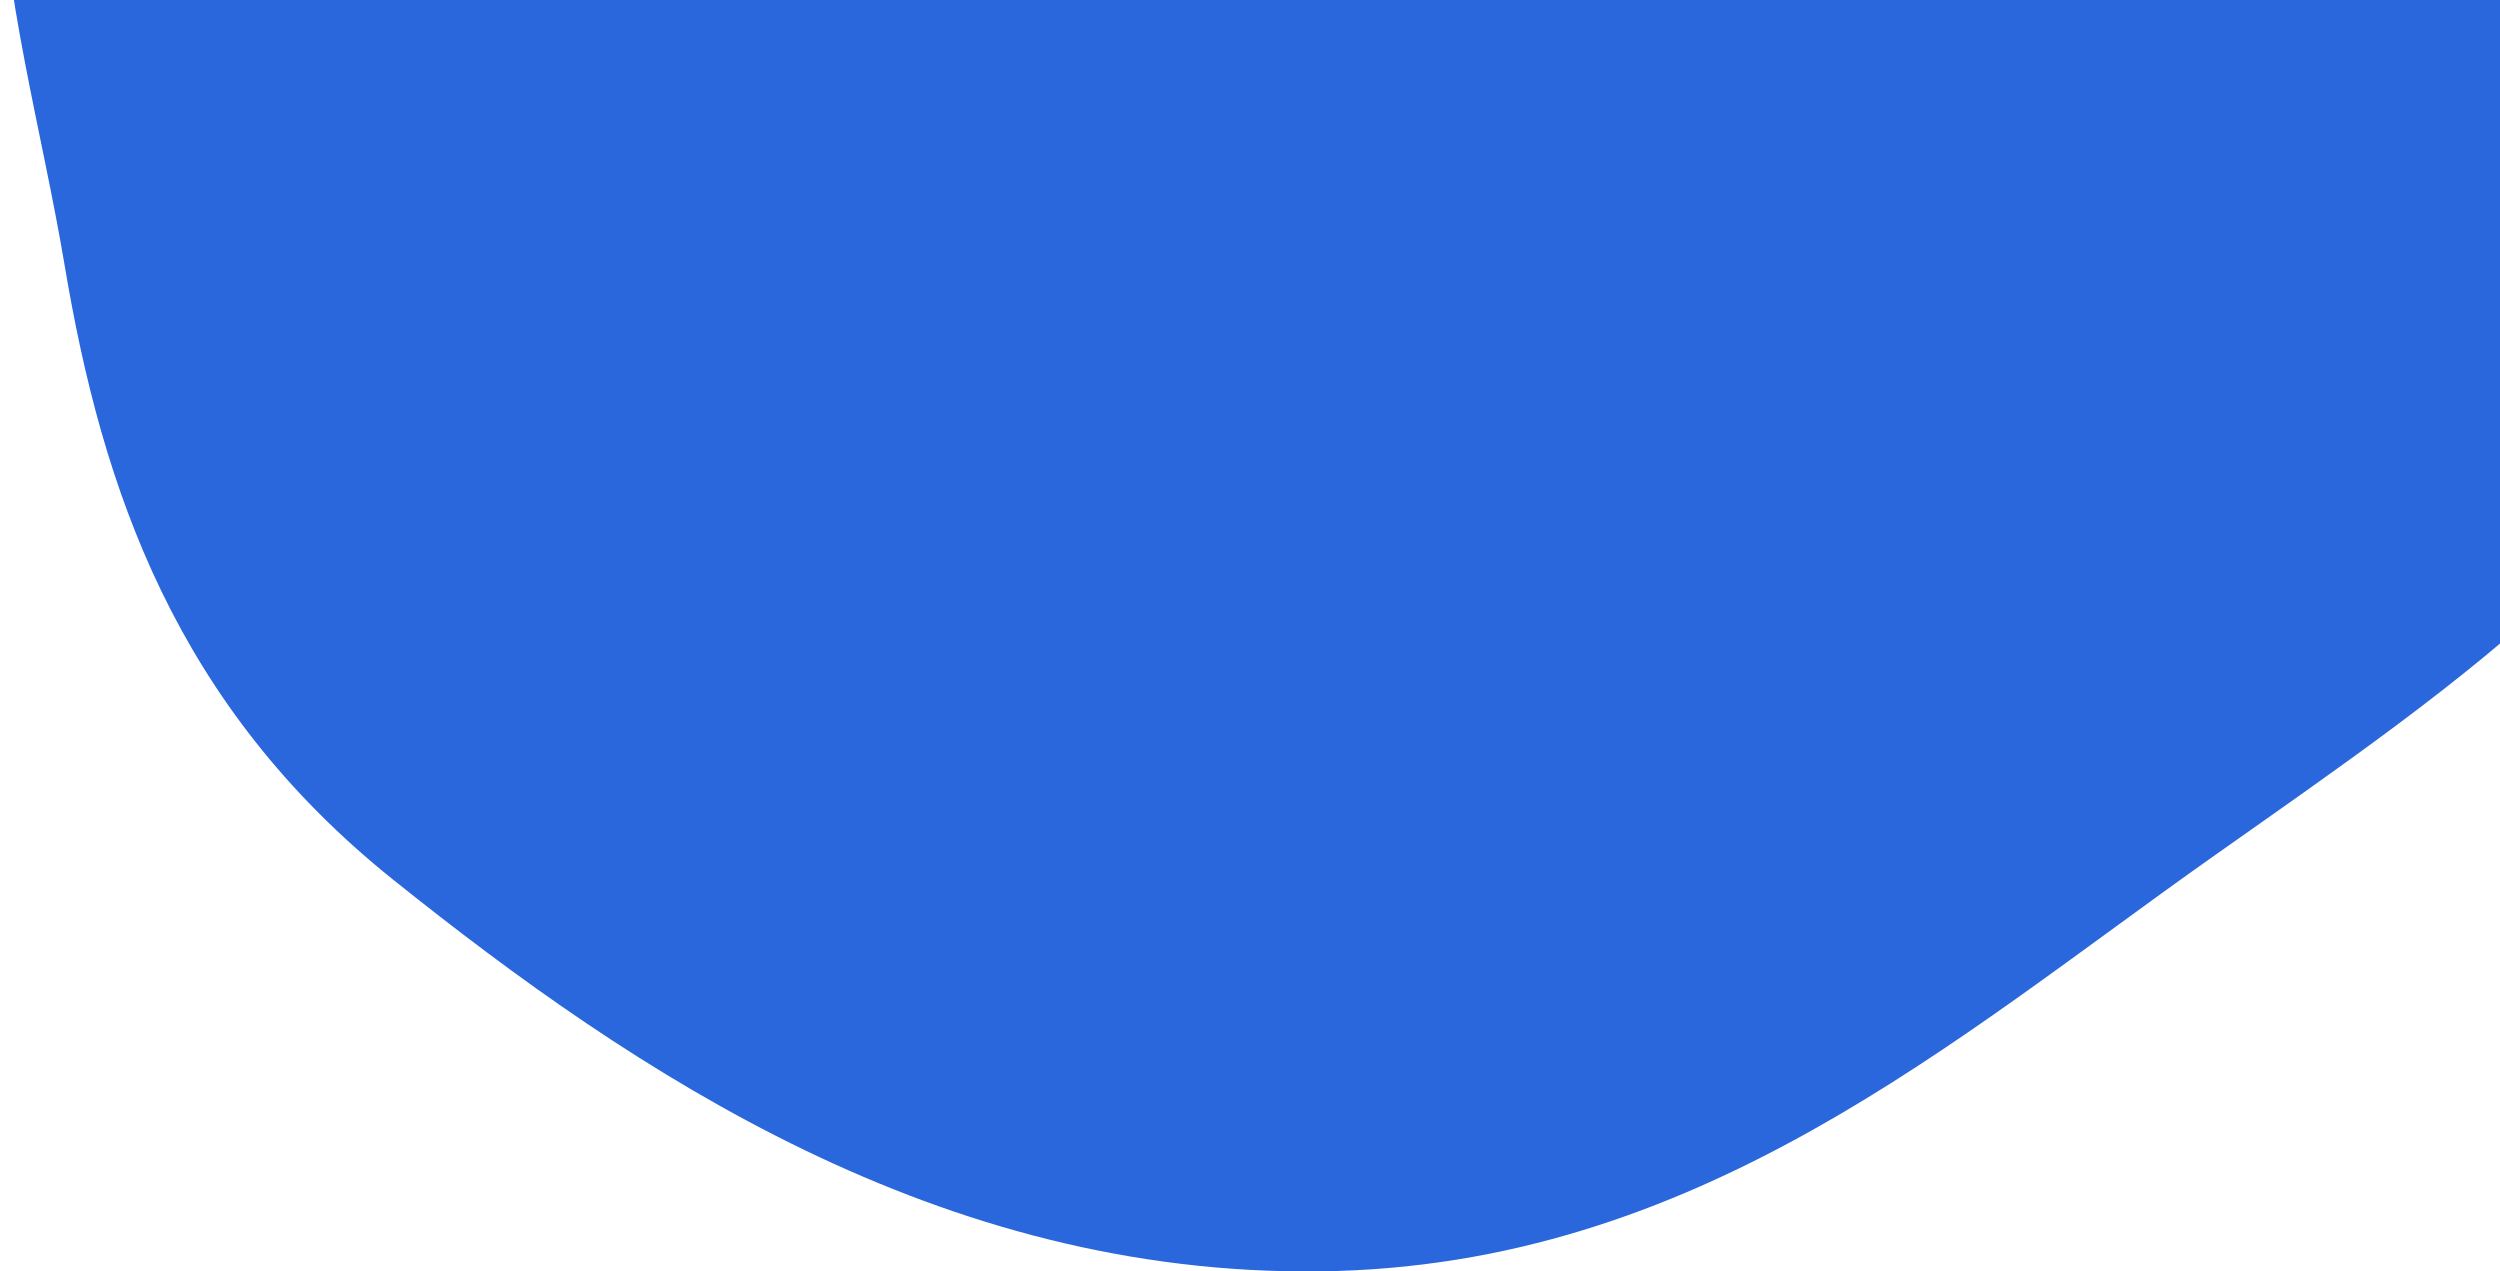 <svg width="525" height="267" viewBox="0 0 525 267" fill="none" xmlns="http://www.w3.org/2000/svg">
<path fill-rule="evenodd" clip-rule="evenodd" d="M277.319 -155.944C358.715 -151.612 428.687 -121.069 484.533 -81.604C538.282 -43.619 580.676 3.663 576.747 55.661C572.965 105.72 516.562 143.294 464.779 179.84C410.469 218.169 356.662 265.973 277.319 266.982C197.276 268 133.535 225.571 82.522 184.699C36.895 148.142 21.46 102.805 13.563 55.661C4.229 -0.068 -19.991 -62.349 33.901 -105.586C90.164 -150.725 189.235 -160.632 277.319 -155.944Z" fill="#2A67DC"/>
</svg>
